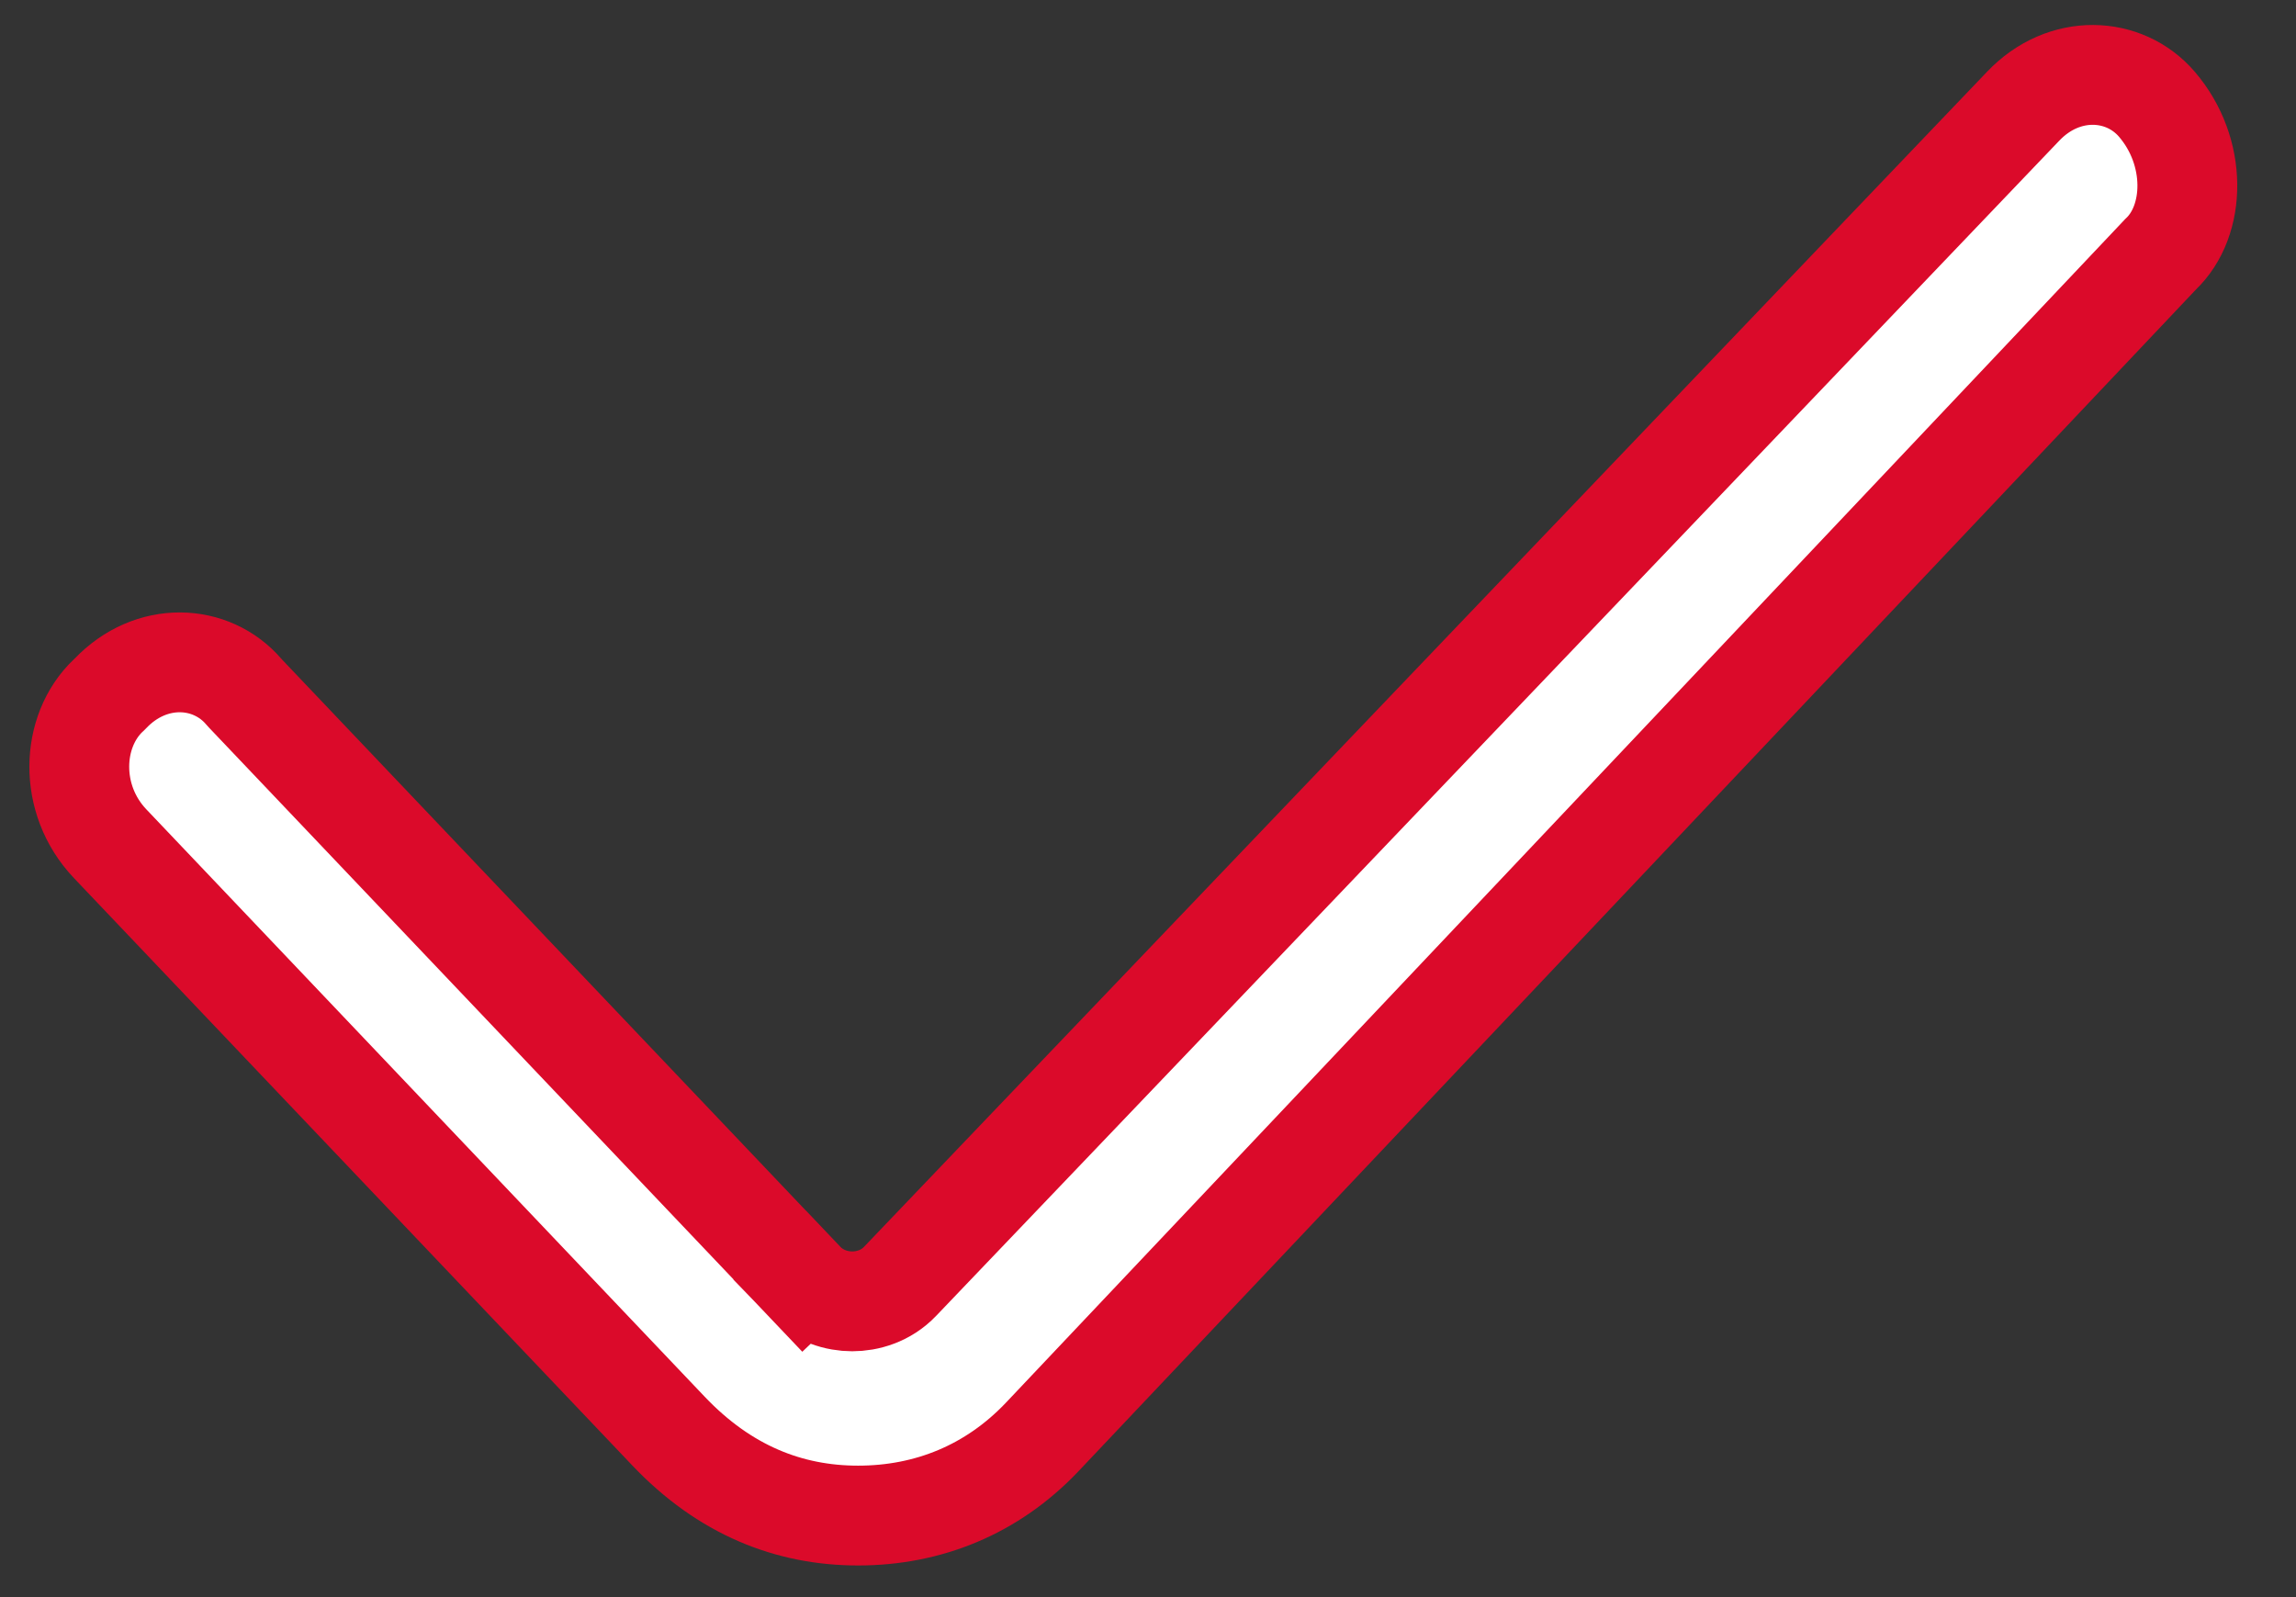 <svg width="23" height="16" viewBox="0 0 23 16" fill="none" xmlns="http://www.w3.org/2000/svg">
<rect x="0" y="0" width="23" height="16" fill="#333333" stroke="none"/>
<path d="M1.084 6.968L1.094 6.959L1.103 6.95C1.512 6.519 2.117 6.549 2.443 6.93L2.452 6.94L2.461 6.95L8.055 12.835L8.418 12.49L8.055 12.835C8.199 12.985 8.386 13.037 8.537 13.037C8.688 13.037 8.875 12.986 9.018 12.835C9.018 12.835 9.018 12.835 9.018 12.835L20.266 1.065L20.267 1.064C20.676 0.634 21.281 0.664 21.607 1.045C22.014 1.52 22 2.211 21.643 2.548L21.634 2.558L21.624 2.568L10.436 14.4C10.436 14.4 10.436 14.4 10.436 14.4C9.938 14.923 9.298 15.183 8.596 15.183C7.903 15.183 7.259 14.928 6.697 14.337L1.103 8.452C0.681 8.008 0.708 7.325 1.084 6.968Z" fill="white" stroke="#DB0A2A"/>
</svg>
